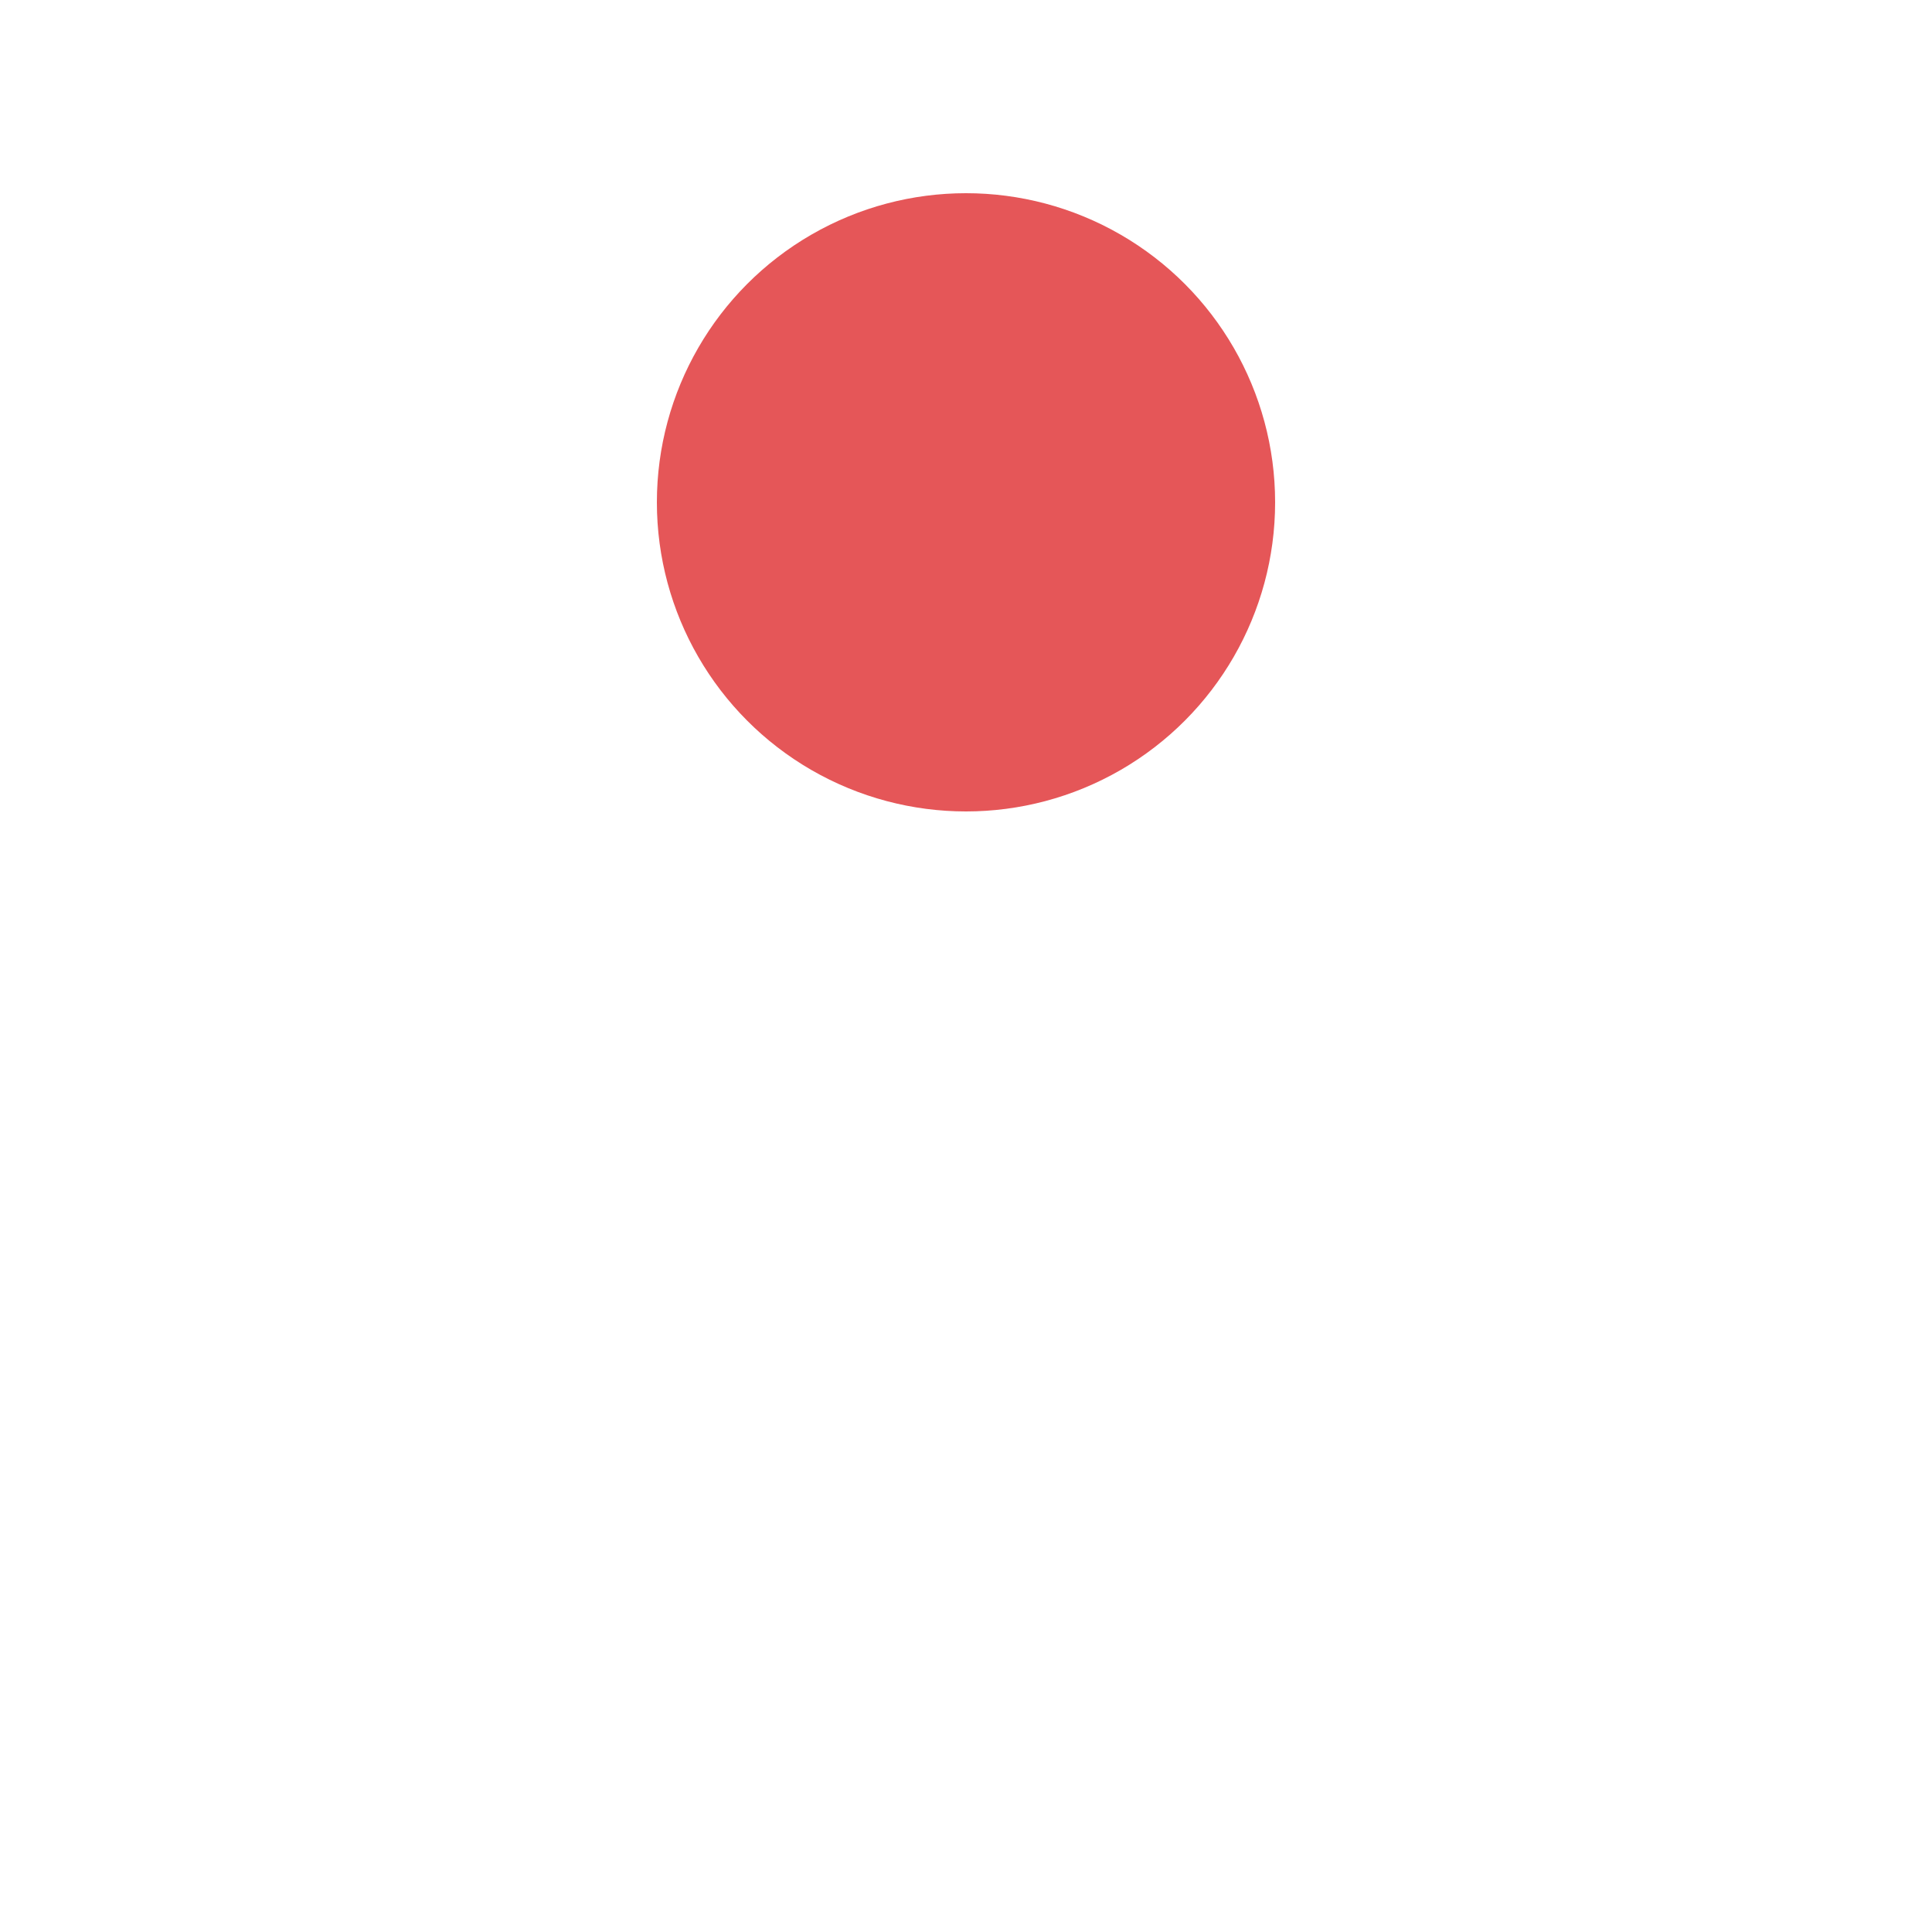 <?xml version="1.0" encoding="utf-8"?>
<svg xmlns="http://www.w3.org/2000/svg" xmlns:xlink="http://www.w3.org/1999/xlink" style="margin: auto; background: rgba(241, 242, 243, 0) none repeat scroll 0% 0%; display: block; shape-rendering: auto; animation-play-state: running; animation-delay: 0s;" width="231px" height="231px" viewBox="0 0 100 100" preserveAspectRatio="xMidYMid">
<circle cx="50" cy="26" r="16" fill="#e55658" style="animation-play-state: running; animation-delay: 0s;">
  <animate attributeName="cy" dur="0.935s" repeatCount="indefinite" calcMode="spline" keySplines="0.45 0 0.9 0.55;0 0.45 0.55 0.9" keyTimes="0;0.5;1" values="26;74;26" style="animation-play-state: running; animation-delay: 0s;"></animate>
</circle>
<!-- [ldio] generated by https://loading.io/ --></svg>
